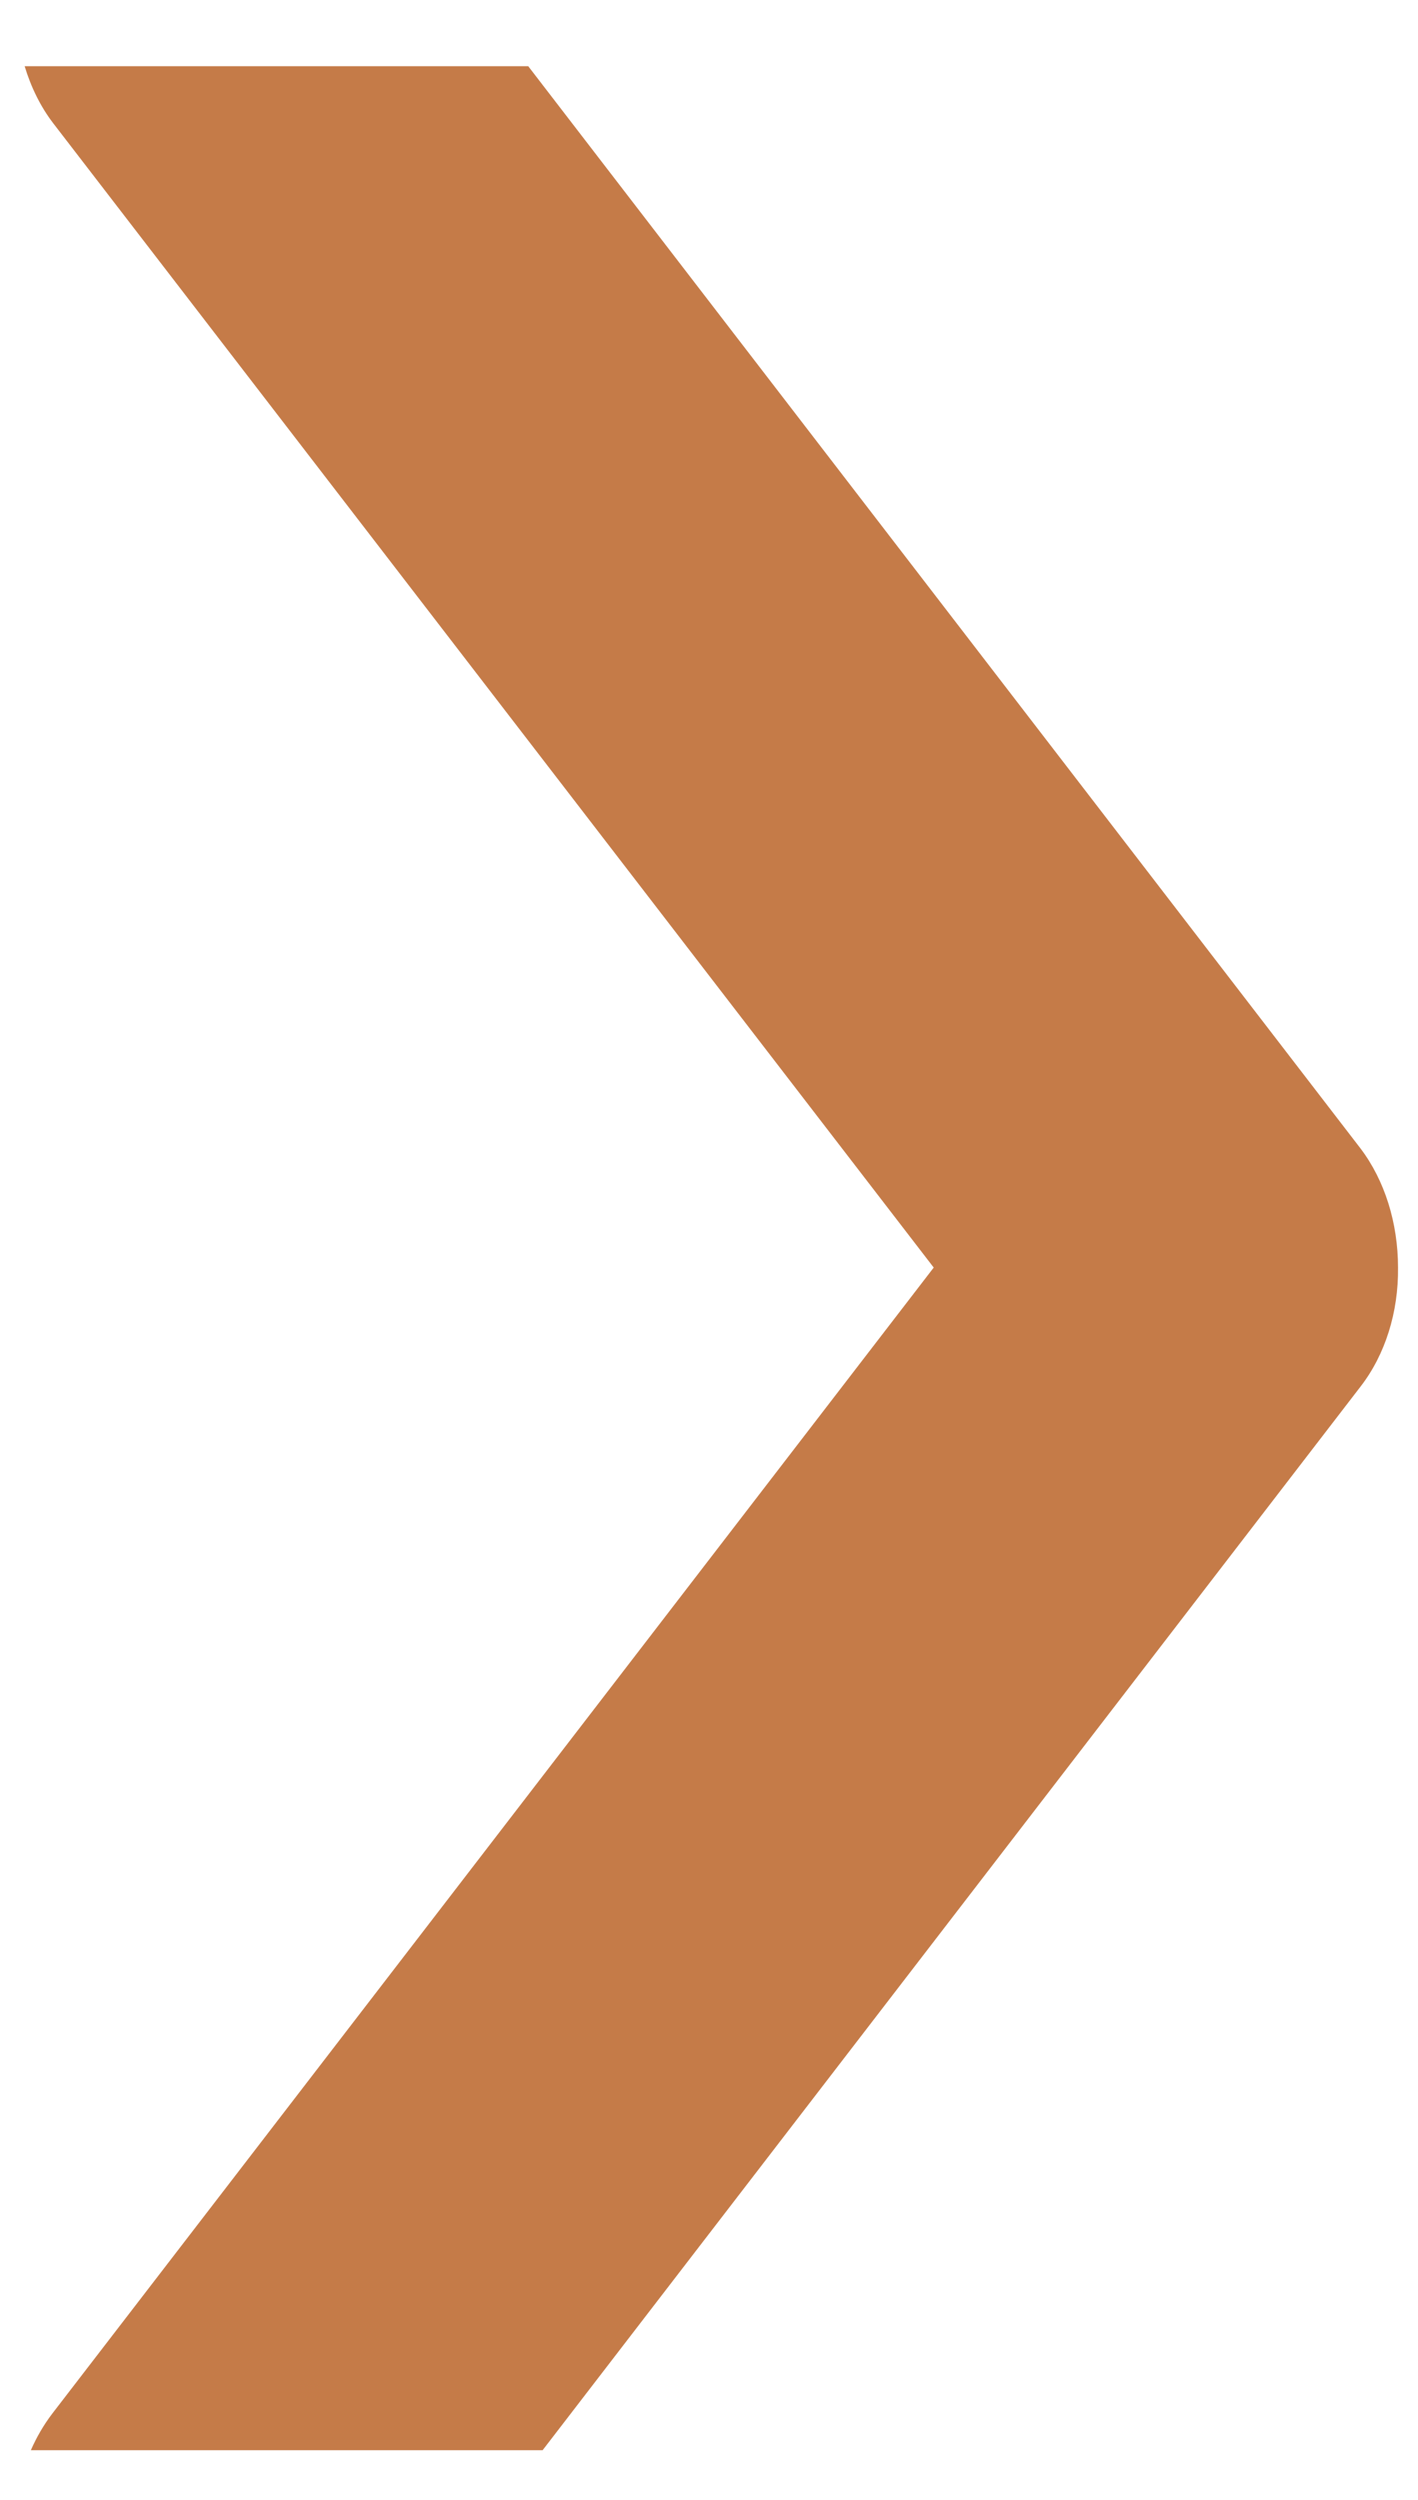 <svg width="21" height="37" viewBox="0 0 21 37" fill="none" xmlns="http://www.w3.org/2000/svg">
<path d="M20.151 20.52C20.513 20.051 20.712 19.424 20.704 18.761C20.704 18.098 20.506 17.471 20.151 17.001L7.823 0.98H0.365C0.457 1.284 0.599 1.579 0.791 1.828L13.828 18.761L0.776 35.721C0.649 35.887 0.542 36.071 0.457 36.265H8.036L20.151 20.52Z" fill="#C57B48"/>
</svg>
